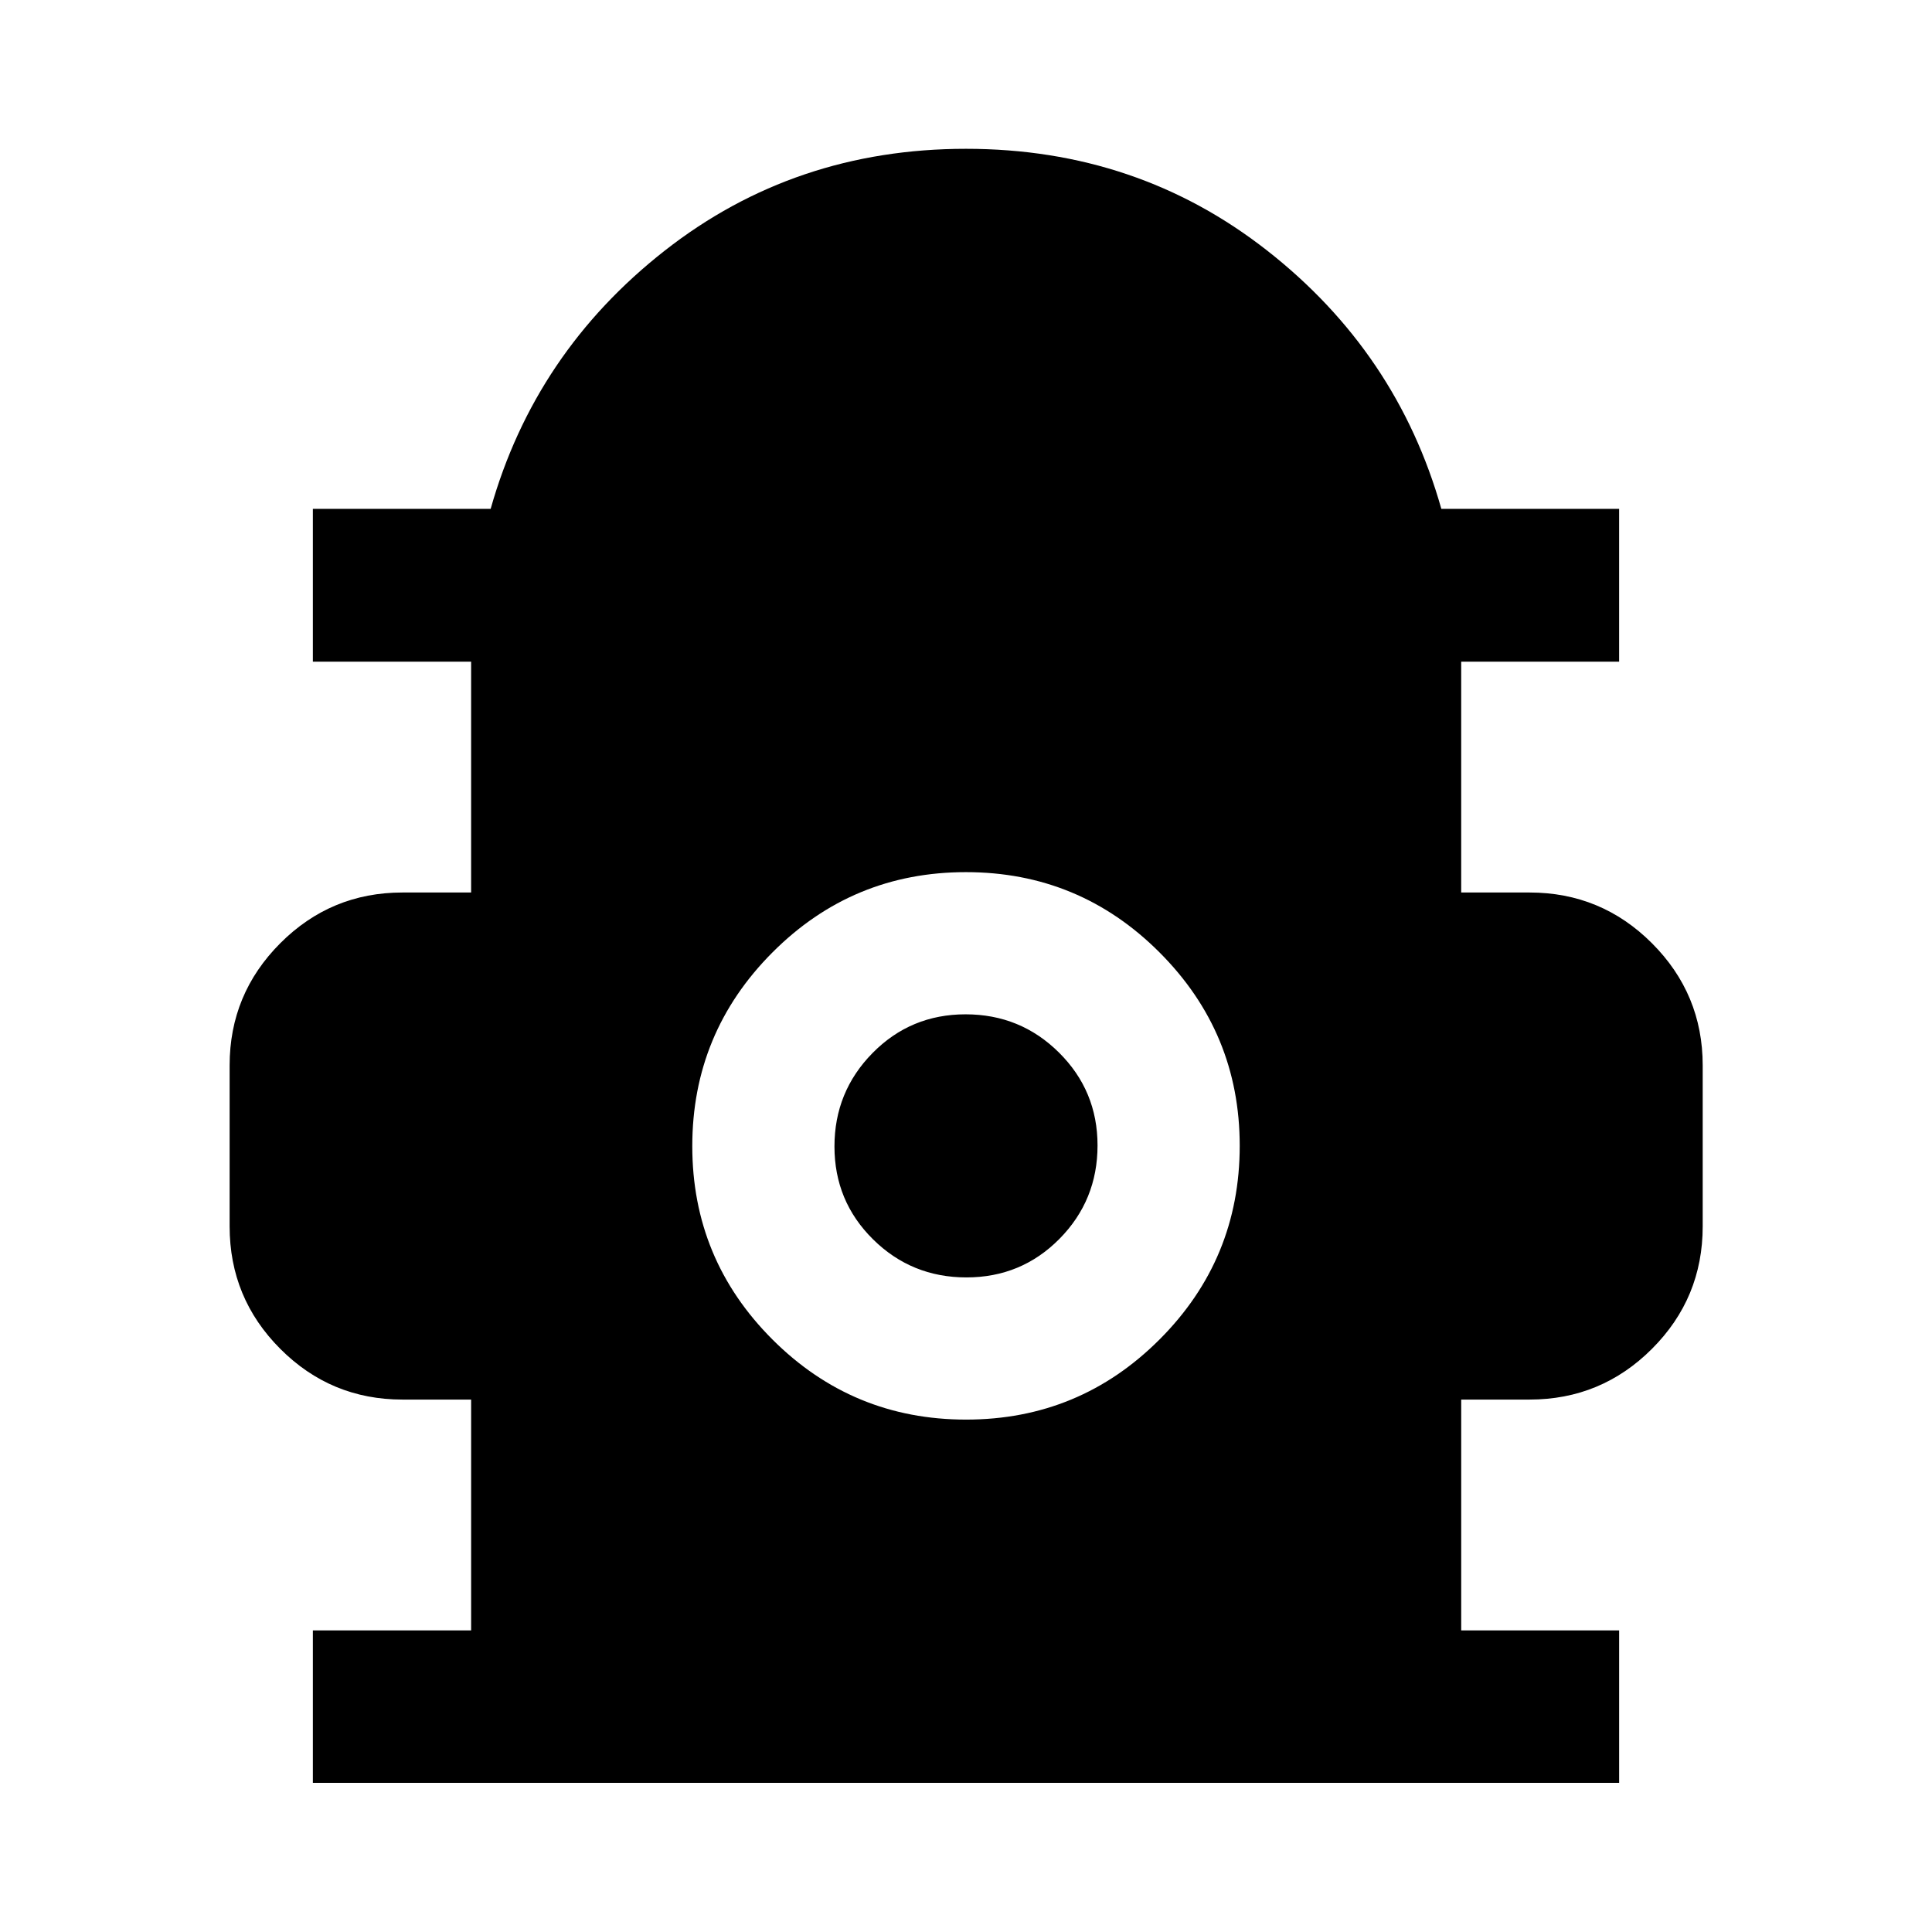 <svg xmlns="http://www.w3.org/2000/svg" height="40" viewBox="0 -960 960 960" width="40"><path d="M155.46-74.1v-75.75h78.64v-114.71H200q-35.58 0-60.74-25.21-25.16-25.2-25.16-60.85v-80q0-35.47 25.16-60.69 25.16-25.21 60.74-25.21h34.1v-114.71h-78.64v-75.91h88.34q21.97-77.73 86.51-128.32 64.55-50.6 149.69-50.6t149.69 50.6q64.54 50.59 86.51 128.32h88.34v75.91h-78.48v114.71H760q35.65 0 60.85 25.21 25.21 25.22 25.21 60.69v80q0 35.65-25.21 60.85-25.2 25.21-60.85 25.21h-33.94v114.71h78.48v75.75H155.46Zm324.58-180.51q56.37 0 96.17-39.85 39.8-39.84 39.8-96.21 0-56.2-39.84-96.08-39.84-39.89-96.21-39.89-56.37 0-96.17 39.93-39.8 39.94-39.8 96.22 0 56.27 39.84 96.08 39.84 39.8 96.21 39.8Zm.17-70.65q-27.28 0-46.42-18.94-19.15-18.93-19.15-46.13 0-27.2 18.93-46.43 18.94-19.23 46.22-19.23 27.28 0 46.42 19.01 19.15 19 19.15 46.14 0 27.28-18.93 46.43-18.94 19.15-46.22 19.15Z"/></svg>